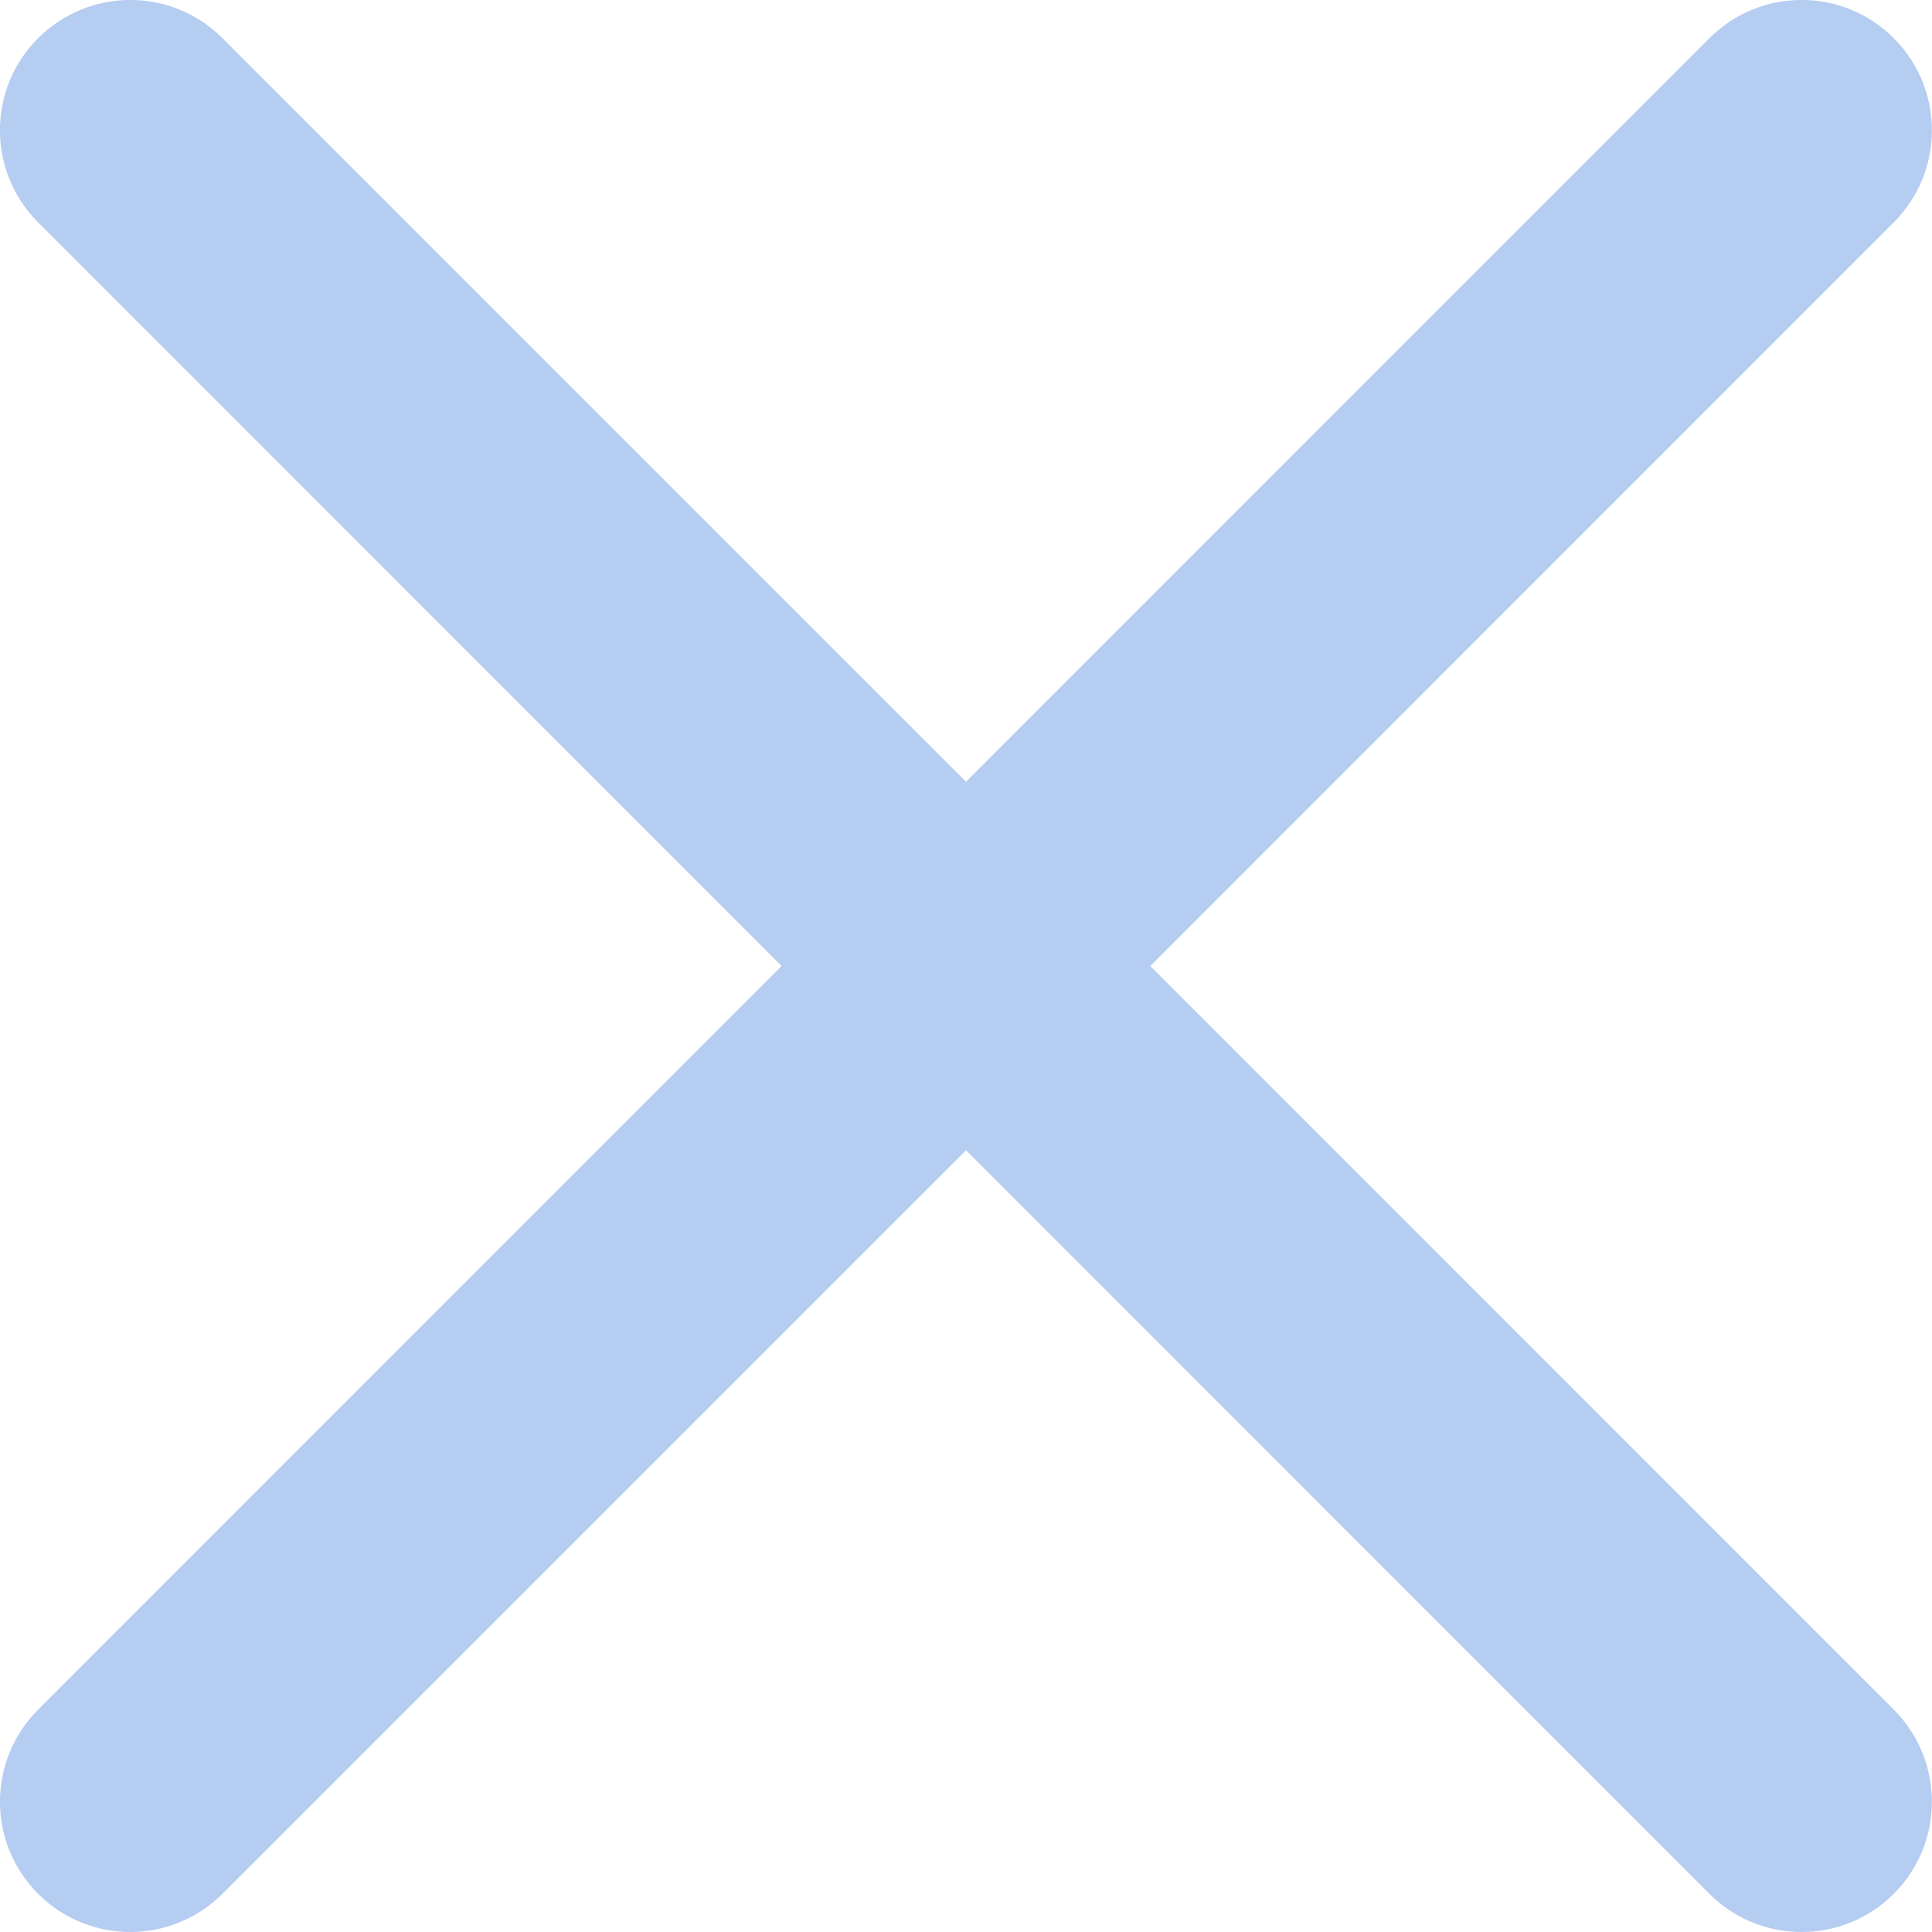 <?xml version="1.0" encoding="utf-8"?>
<!-- Generator: Adobe Illustrator 28.0.0, SVG Export Plug-In . SVG Version: 6.00 Build 0)  -->
<svg version="1.1" id="Layer_1" xmlns="http://www.w3.org/2000/svg" xmlns:xlink="http://www.w3.org/1999/xlink" x="0px" y="0px"
	 viewBox="0 0 162.08 162.08" style="enable-background:new 0 0 162.08 162.08;" xml:space="preserve">
<style type="text/css">
	.st0{fill:#B6CDF2;}
</style>
<path class="st0" d="M96.5,81.04l62.37-62.38c4.27-4.27,4.27-11.19,0-15.46c-4.27-4.27-11.19-4.27-15.46,0L81.04,65.58L18.66,3.2
	C14.39-1.07,7.48-1.07,3.2,3.2s-4.27,11.19,0,15.46l62.37,62.38L3.2,143.42c-4.27,4.27-4.27,11.19,0,15.46
	c2.14,2.14,4.93,3.2,7.73,3.2s5.59-1.07,7.73-3.2L81.04,96.5l62.37,62.38c2.14,2.14,4.93,3.2,7.73,3.2s5.59-1.07,7.73-3.2
	c4.27-4.27,4.27-11.19,0-15.46L96.5,81.04z"/>
</svg>
